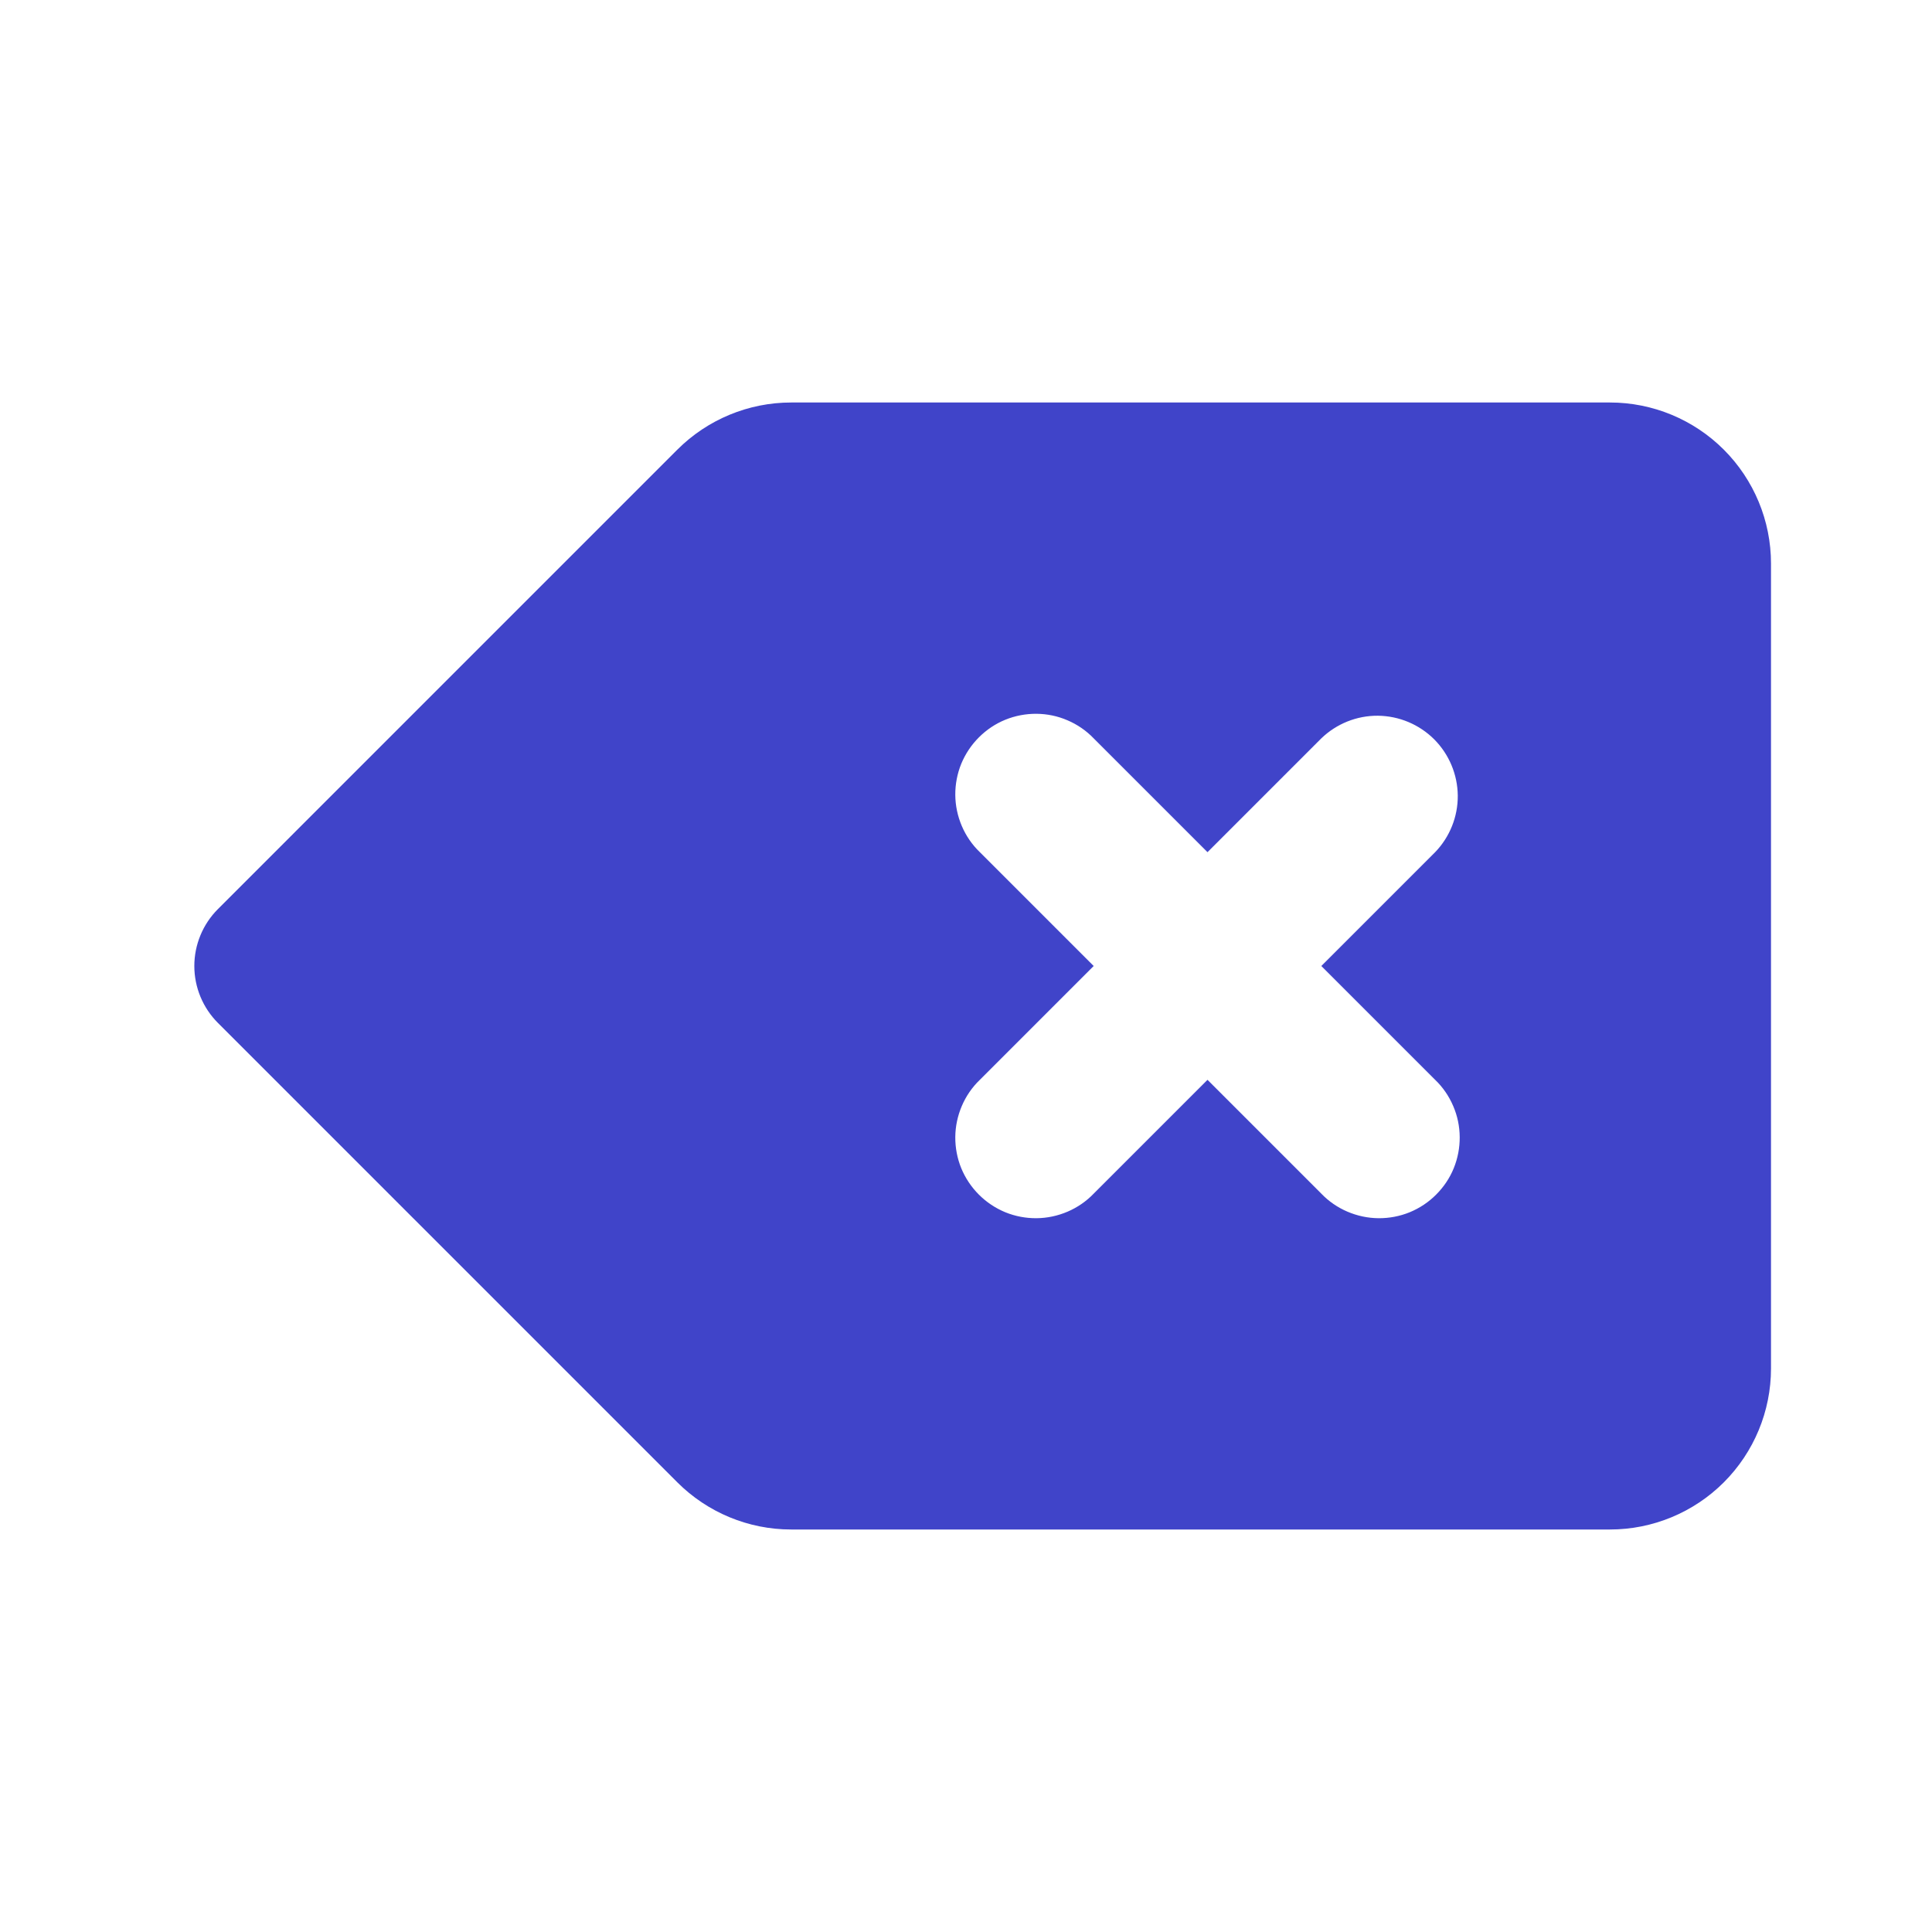 <svg width="24" height="24" viewBox="0 0 24 24" fill="none" xmlns="http://www.w3.org/2000/svg">
<path d="M16.414 12L17.828 10.586C18.01 10.397 18.111 10.145 18.109 9.883C18.106 9.62 18.001 9.37 17.816 9.184C17.63 8.999 17.38 8.894 17.117 8.891C16.855 8.889 16.603 8.99 16.414 9.172L15 10.586L13.586 9.172C13.494 9.076 13.383 9 13.261 8.948C13.139 8.895 13.008 8.868 12.875 8.867C12.743 8.866 12.611 8.891 12.488 8.941C12.365 8.991 12.254 9.066 12.16 9.16C12.066 9.254 11.992 9.365 11.941 9.488C11.891 9.611 11.866 9.743 11.867 9.875C11.868 10.008 11.896 10.139 11.948 10.261C12 10.383 12.076 10.494 12.172 10.586L13.586 12L12.172 13.414C12.076 13.506 12 13.617 11.948 13.739C11.896 13.861 11.868 13.992 11.867 14.125C11.866 14.257 11.891 14.389 11.941 14.512C11.992 14.635 12.066 14.746 12.16 14.84C12.254 14.934 12.365 15.008 12.488 15.059C12.611 15.109 12.743 15.134 12.875 15.133C13.008 15.132 13.139 15.104 13.261 15.052C13.383 15 13.494 14.924 13.586 14.828L15 13.414L16.414 14.828C16.506 14.924 16.617 15 16.739 15.052C16.861 15.104 16.992 15.132 17.125 15.133C17.257 15.134 17.389 15.109 17.512 15.059C17.635 15.008 17.747 14.934 17.84 14.84C17.934 14.746 18.009 14.635 18.059 14.512C18.109 14.389 18.134 14.257 18.133 14.125C18.132 13.992 18.105 13.861 18.052 13.739C18 13.617 17.924 13.506 17.828 13.414L16.414 12ZM9.828 5H20C20.53 5 21.039 5.211 21.414 5.586C21.789 5.961 22 6.47 22 7V17C22 17.53 21.789 18.039 21.414 18.414C21.039 18.789 20.53 19 20 19H9.828C9.298 19 8.789 18.789 8.414 18.414L2.707 12.707C2.52 12.52 2.414 12.265 2.414 12C2.414 11.735 2.52 11.48 2.707 11.293L8.414 5.586C8.789 5.211 9.298 5 9.828 5Z" fill="#4044C9"/>
</svg>
